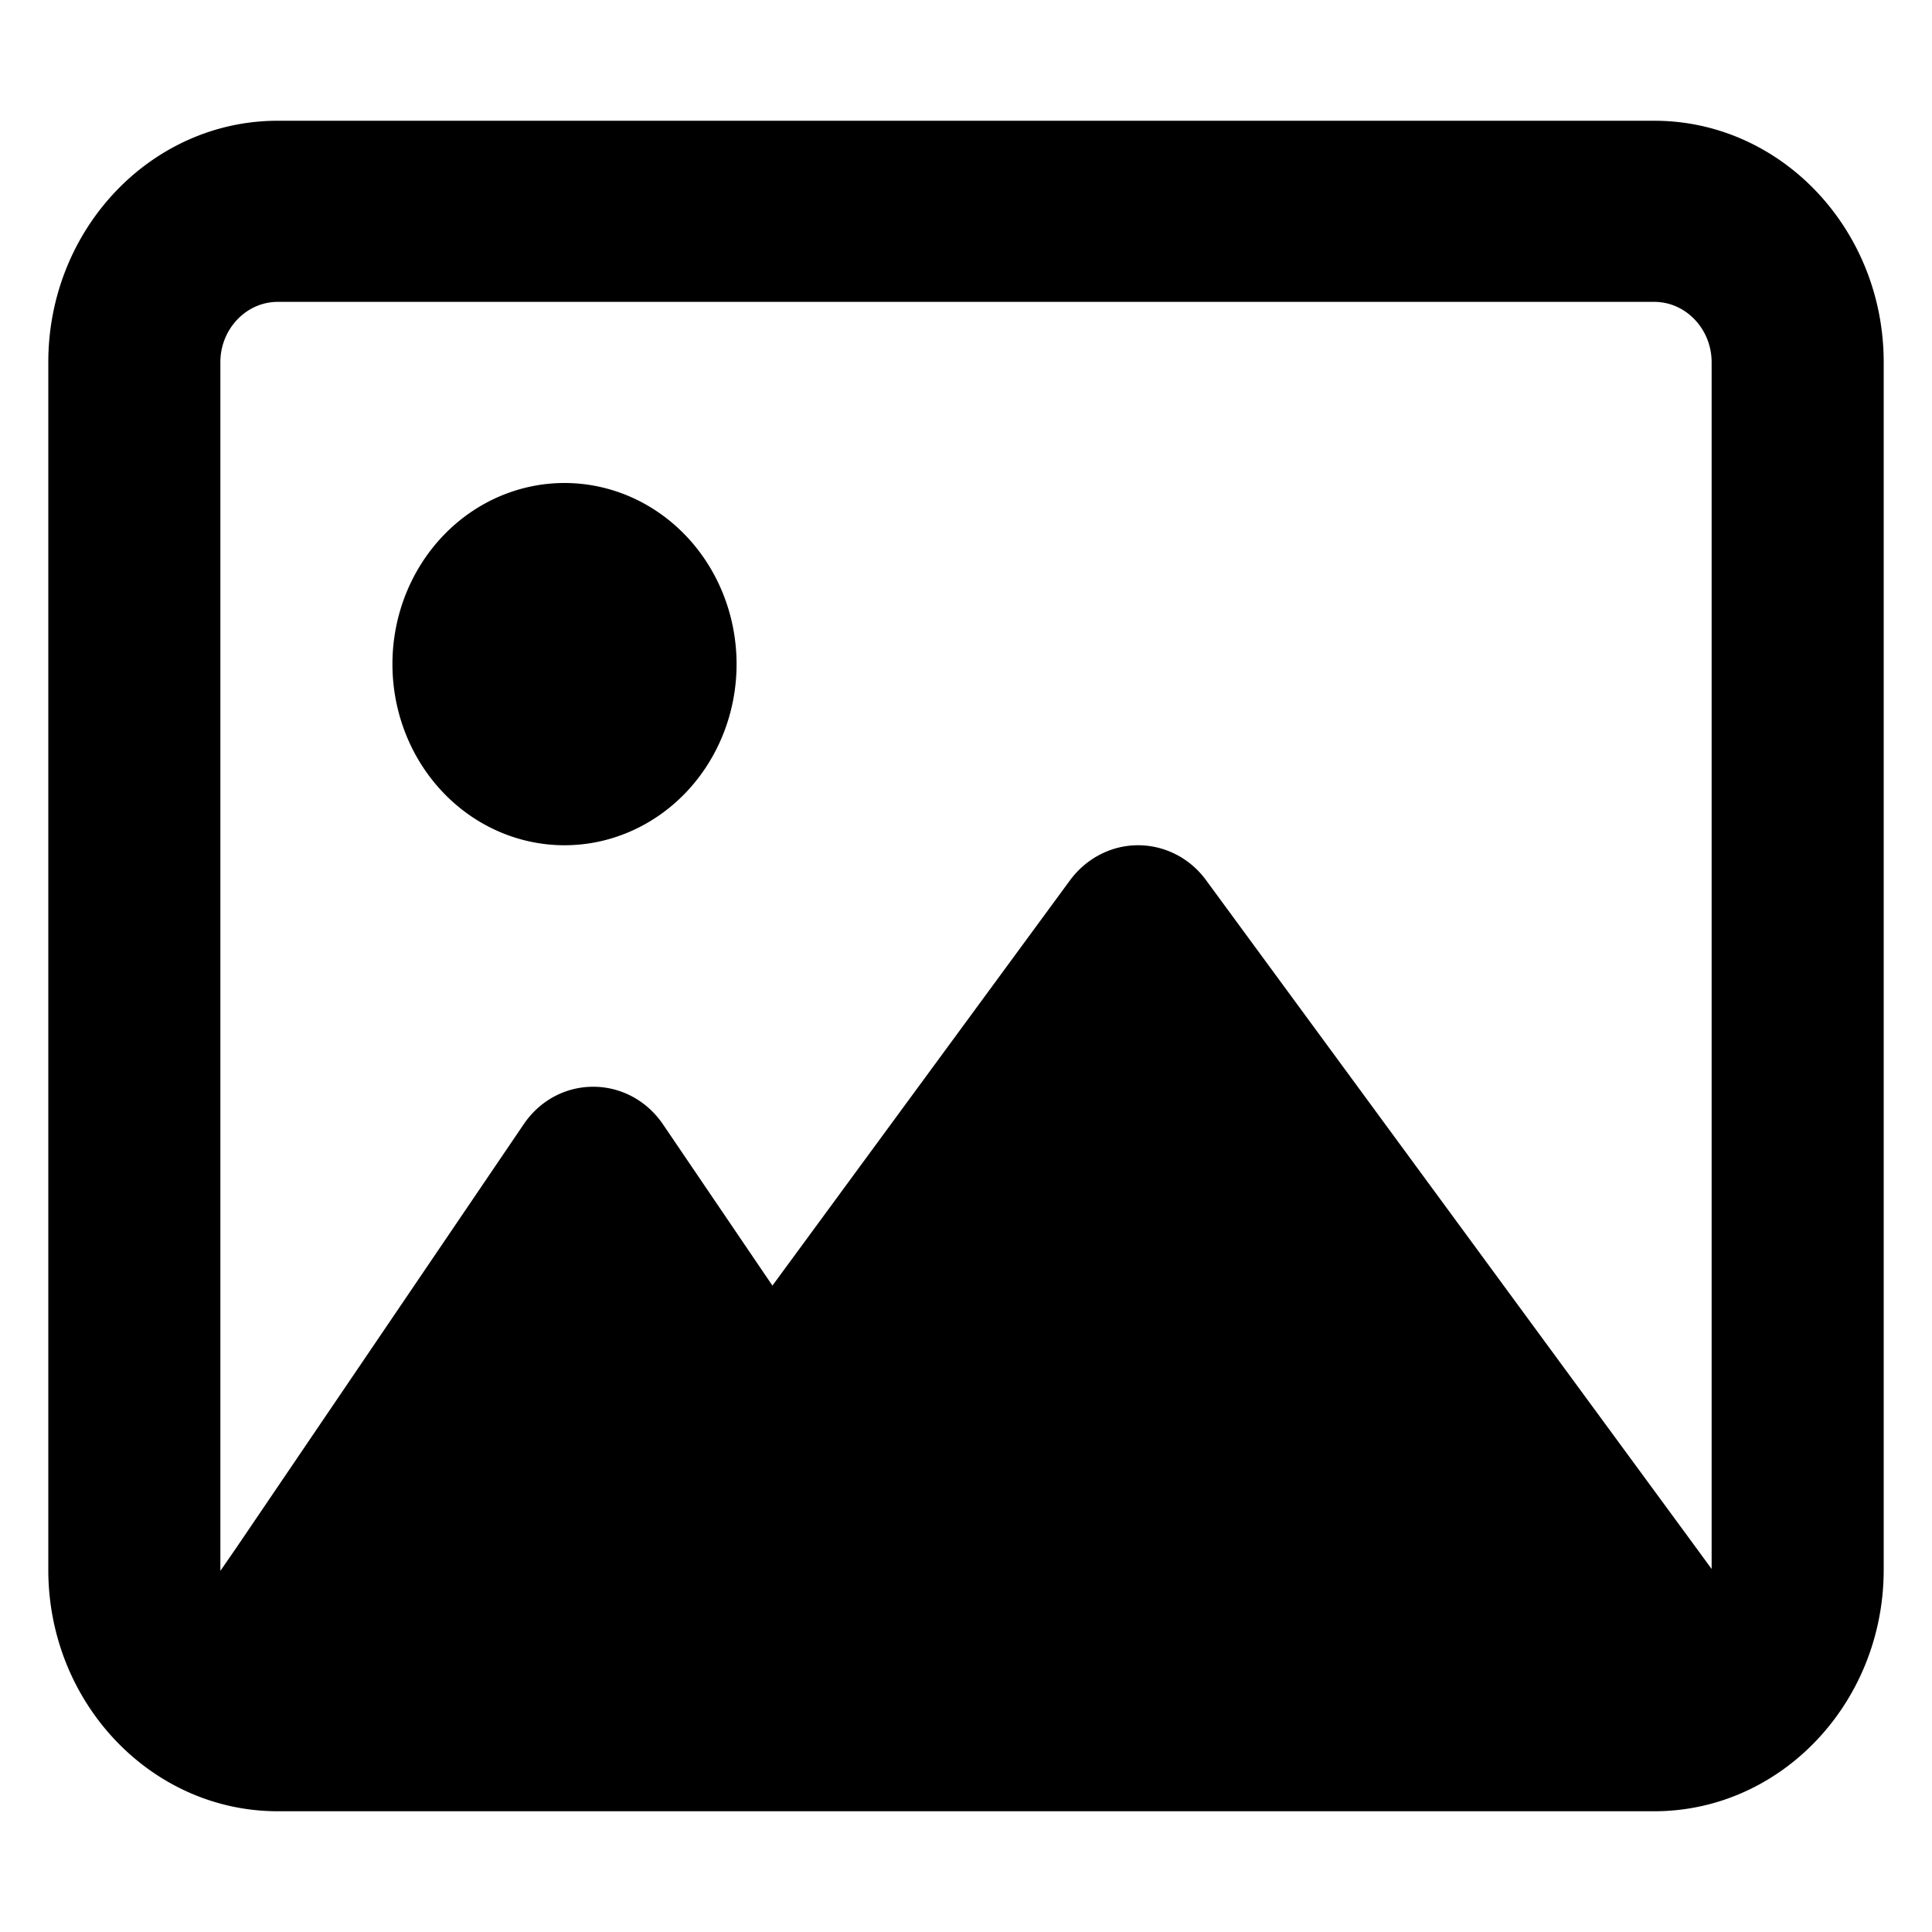 <?xml version="1.0" encoding="UTF-8" standalone="no"?>
<svg
   viewBox="0 0 512 512"
   version="1.1"
   id="svg4"
   sodipodi:docname="theme-options1.svg"
   inkscape:version="1.2.2 (b0a8486541, 2022-12-01)"
   xmlns:inkscape="http://www.inkscape.org/namespaces/inkscape"
   xmlns:sodipodi="http://sodipodi.sourceforge.net/DTD/sodipodi-0.dtd"
   xmlns="http://www.w3.org/2000/svg"
   xmlns:svg="http://www.w3.org/2000/svg">
  <defs
     id="defs8" />
  <sodipodi:namedview
     id="namedview6"
     pagecolor="#ffffff"
     bordercolor="#000000"
     borderopacity="0.25"
     inkscape:showpageshadow="2"
     inkscape:pageopacity="0.0"
     inkscape:pagecheckerboard="0"
     inkscape:deskcolor="#d1d1d1"
     showgrid="false"
     inkscape:zoom="1.625"
     inkscape:cx="150.15385"
     inkscape:cy="254.76923"
     inkscape:window-width="1294"
     inkscape:window-height="966"
     inkscape:window-x="2"
     inkscape:window-y="15"
     inkscape:window-maximized="0"
     inkscape:current-layer="svg4" />
  <!--!Font Awesome Free 6.5.2 by @fontawesome - https://fontawesome.com License - https://fontawesome.com/license/free Copyright 2024 Fonticons, Inc.-->
  <path
     d="m 438.4,80 c 8.36,0 15.2,7.2 15.2,16 v 319.8 l -4.75,-6.5 -129.2,-176 c -4.275,-5.9 -11.02,-9.3 -18.05,-9.3 -7.03,0 -13.68,3.4 -18.05,9.3 L 204.7,340.7 175.725,298 c -4.275,-6.3 -11.115,-10 -18.525,-10 -7.41,0 -14.25,3.7 -18.525,10.1 l -76,112 -4.275,6.2 V 416 96 c 0,-8.8 6.84,-16 15.2,-16 z M 73.6,32 C 40.065,32 12.8,60.7 12.8,96 v 320 c 0,35.3 27.265,64 60.8,64 h 364.8 c 33.535,0 60.8,-28.7 60.8,-64 V 96 c 0,-35.3 -27.265,-64 -60.8,-64 z m 76,192 a 45.6,48 0 1 0 0,-96 45.6,48 0 1 0 0,96 z"
     id="path2"
     style="stroke-width:0.975" />
</svg>
